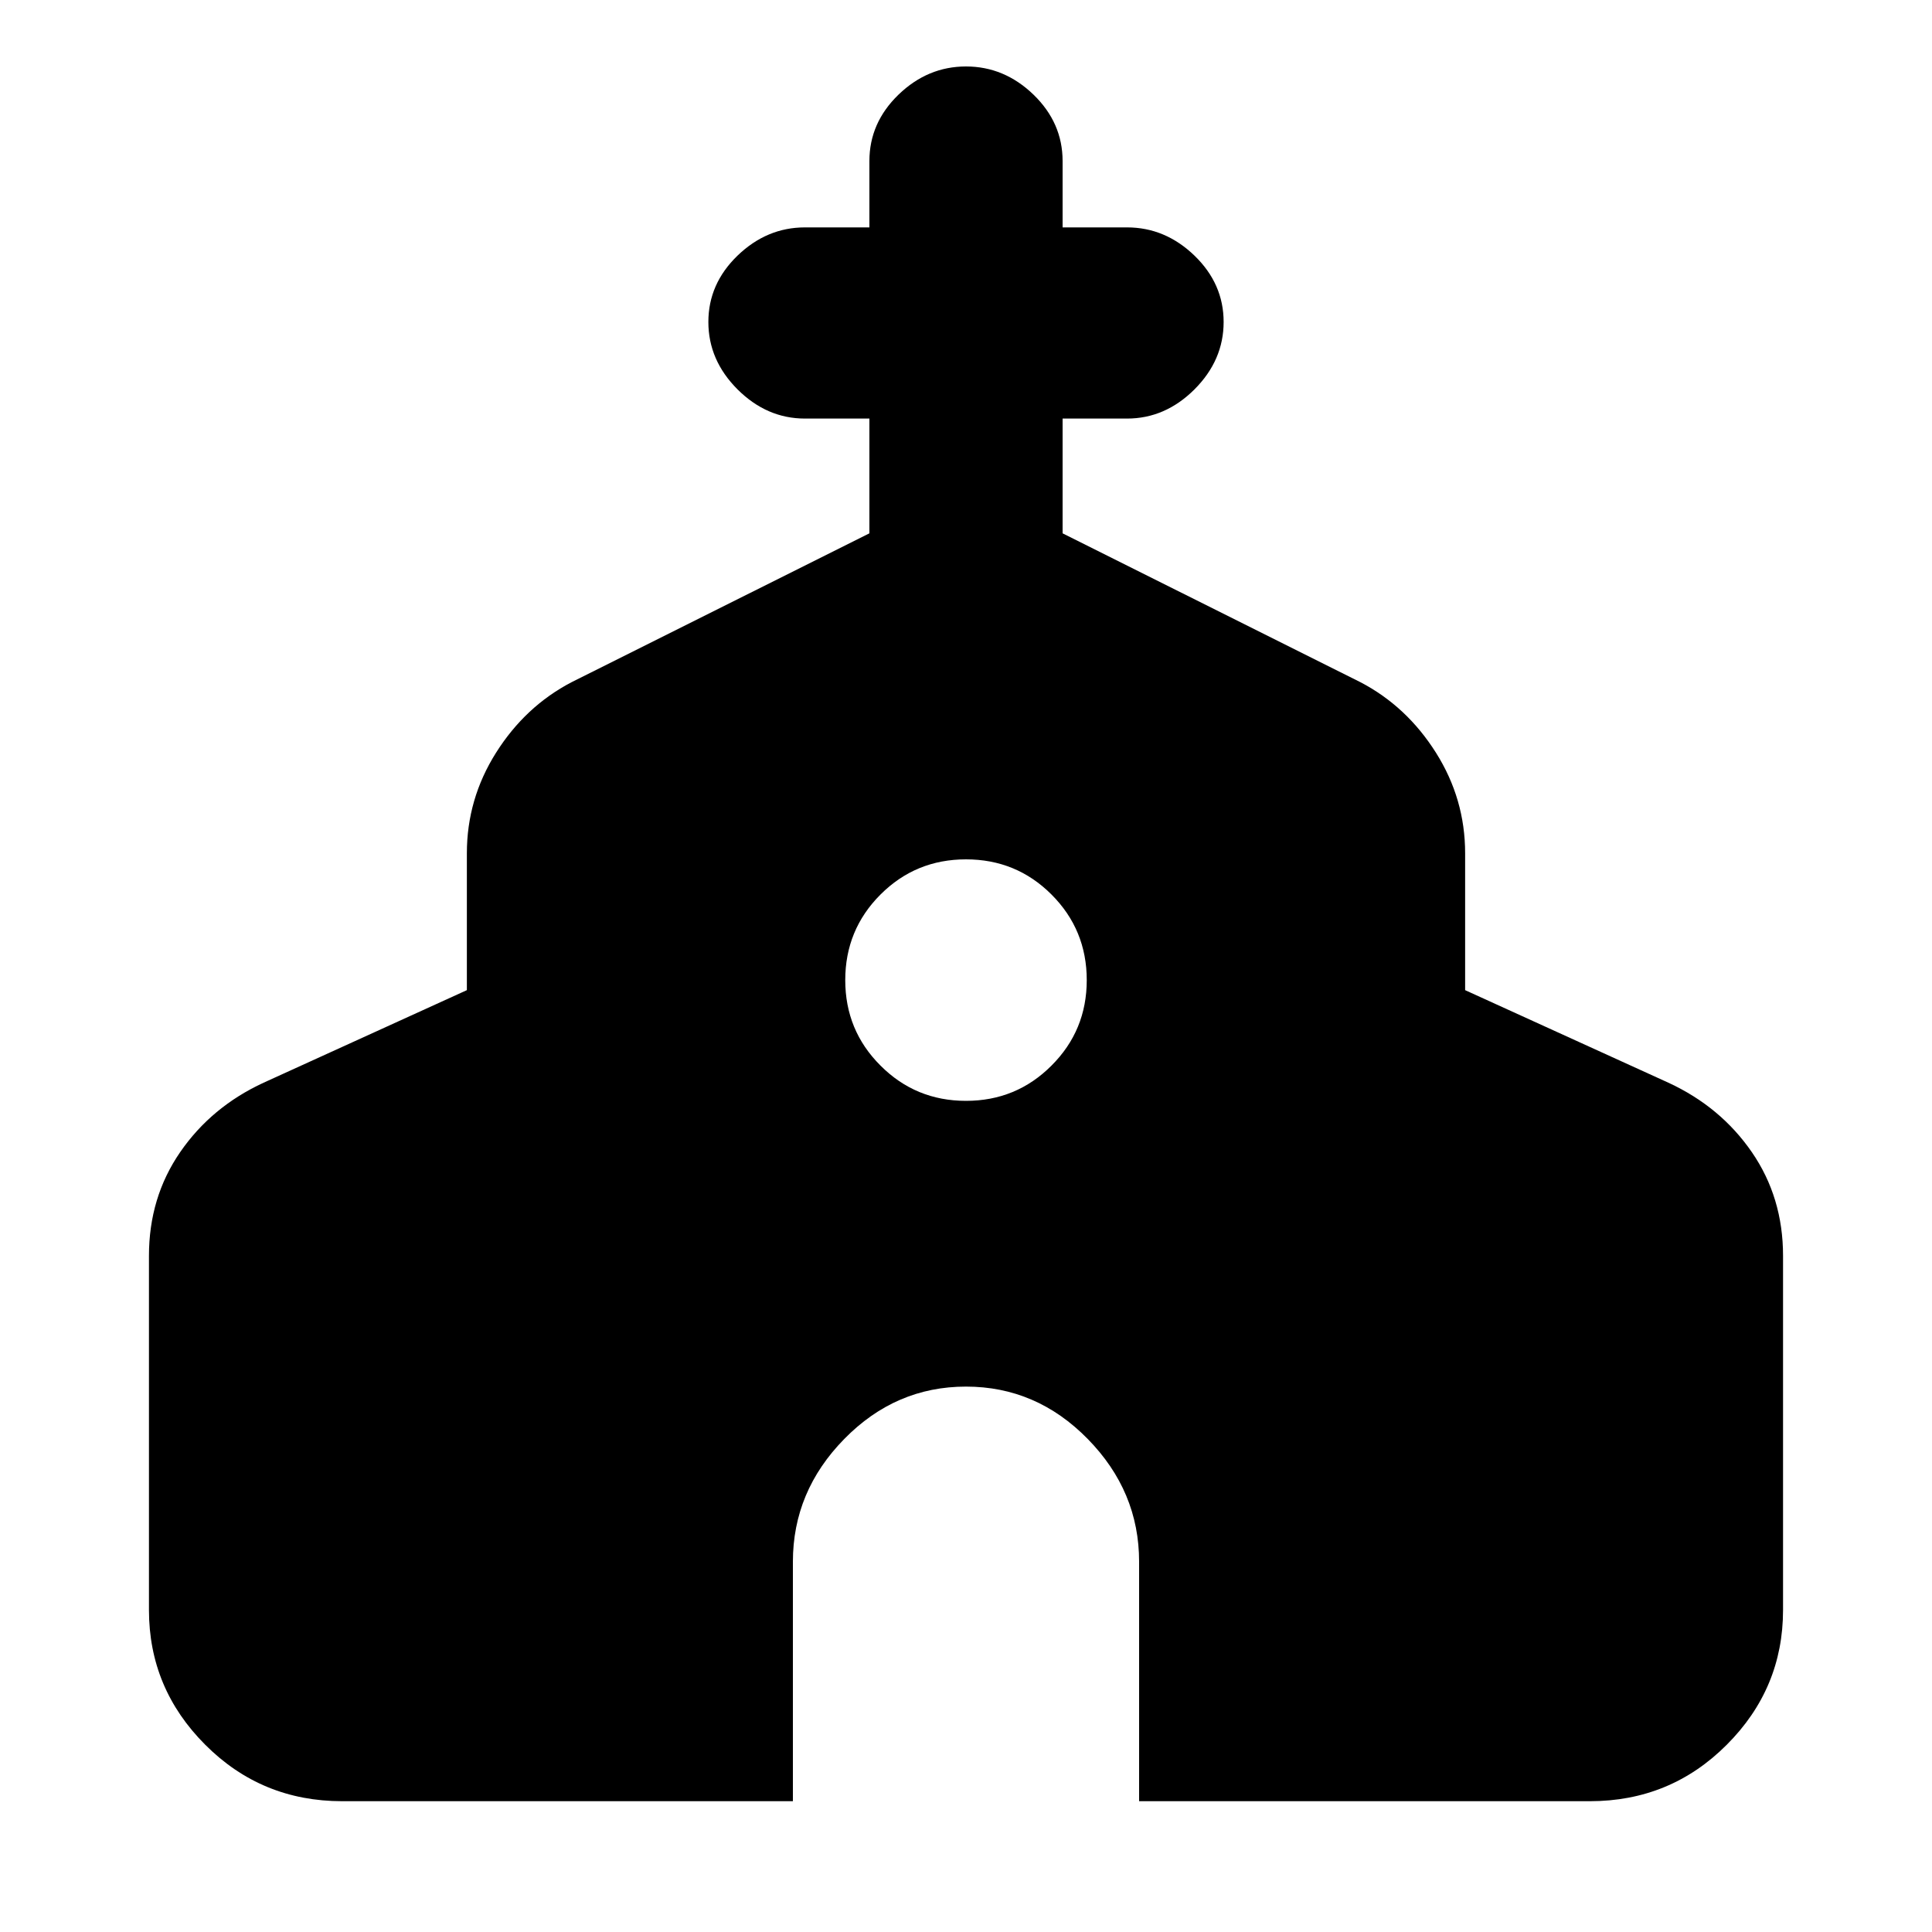 <svg xmlns="http://www.w3.org/2000/svg" height="20" width="20"><path d="M3.542 18.646Q2.708 18.646 2.125 18.062Q1.542 17.479 1.542 16.667V13Q1.542 12.396 1.865 11.927Q2.188 11.458 2.729 11.208L4.833 10.25V8.833Q4.833 8.271 5.135 7.792Q5.438 7.312 5.917 7.062L9 5.521V4.333H8.333Q7.938 4.333 7.635 4.031Q7.333 3.729 7.333 3.333Q7.333 2.938 7.635 2.646Q7.938 2.354 8.333 2.354H9V1.667Q9 1.271 9.302 0.979Q9.604 0.688 10 0.688Q10.396 0.688 10.698 0.979Q11 1.271 11 1.667V2.354H11.667Q12.062 2.354 12.365 2.646Q12.667 2.938 12.667 3.333Q12.667 3.729 12.365 4.031Q12.062 4.333 11.667 4.333H11V5.521L14.083 7.062Q14.562 7.312 14.865 7.792Q15.167 8.271 15.167 8.833V10.25L17.271 11.208Q17.812 11.458 18.135 11.927Q18.458 12.396 18.458 13V16.667Q18.458 17.479 17.875 18.062Q17.292 18.646 16.458 18.646H11.792V16.167Q11.792 15.438 11.26 14.896Q10.729 14.354 10 14.354Q9.271 14.354 8.74 14.896Q8.208 15.438 8.208 16.167V18.646ZM10 11.396Q10.521 11.396 10.885 11.031Q11.25 10.667 11.25 10.146Q11.25 9.625 10.885 9.26Q10.521 8.896 10 8.896Q9.479 8.896 9.115 9.26Q8.75 9.625 8.75 10.146Q8.75 10.667 9.115 11.031Q9.479 11.396 10 11.396Z"/></svg>